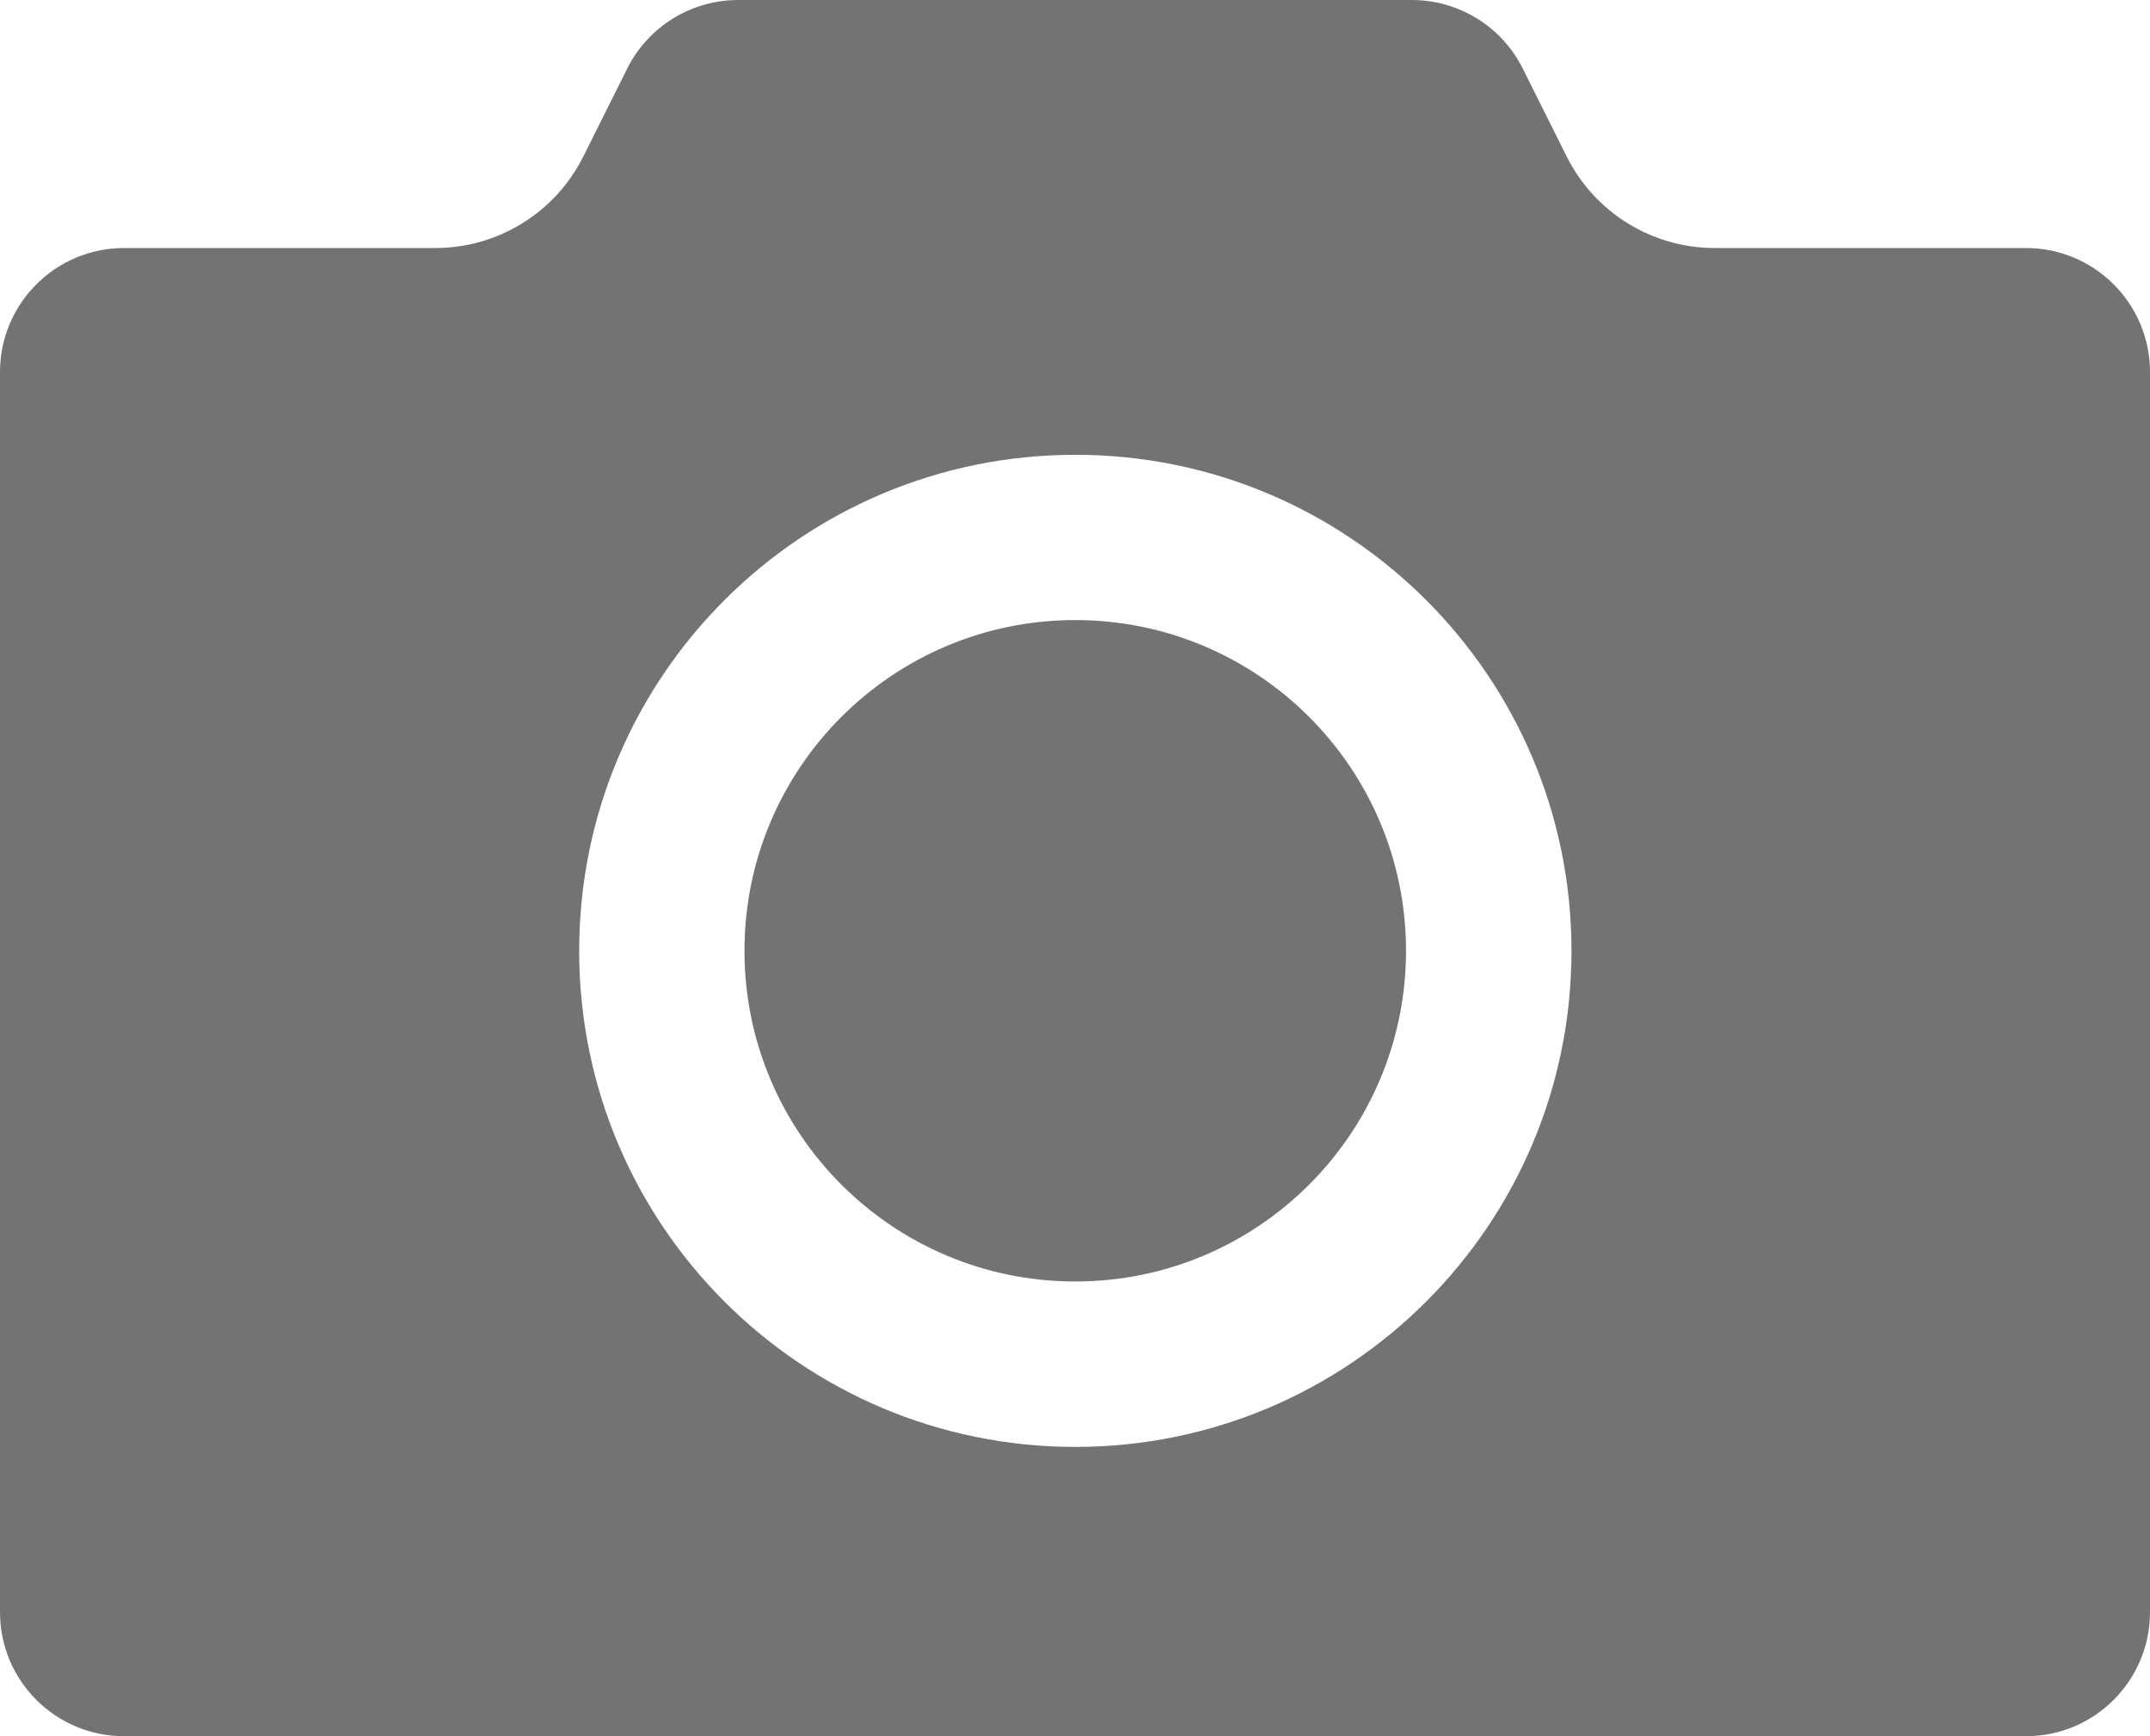 <svg width="26" height="21" viewBox="0 0 26 21" fill="none" xmlns="http://www.w3.org/2000/svg">
<path d="M17.073 0C17.641 0 18.161 0.321 18.415 0.829L18.947 1.895C19.286 2.572 19.979 3 20.736 3H24.5C25.328 3 26 3.672 26 4.5V19.5C26 20.328 25.328 21 24.5 21H1.5C0.672 21 0 20.328 0 19.5V4.5C0 3.672 0.672 3 1.5 3H5.264C6.021 3 6.714 2.572 7.053 1.895L7.585 0.829C7.839 0.321 8.359 0 8.927 0H17.073ZM13.004 5.501C9.69 5.501 7.004 8.187 7.004 11.501C7.004 14.815 9.69 17.501 13.004 17.501C16.317 17.501 19.004 14.815 19.004 11.501C19.004 8.187 16.318 5.501 13.004 5.501ZM13.003 7.5C15.212 7.5 17.003 9.291 17.003 11.5C17.003 13.709 15.212 15.5 13.003 15.5C10.794 15.5 9.003 13.709 9.003 11.5C9.003 9.291 10.794 7.5 13.003 7.5Z" fill="black" fill-opacity="0.55"/>
</svg>
